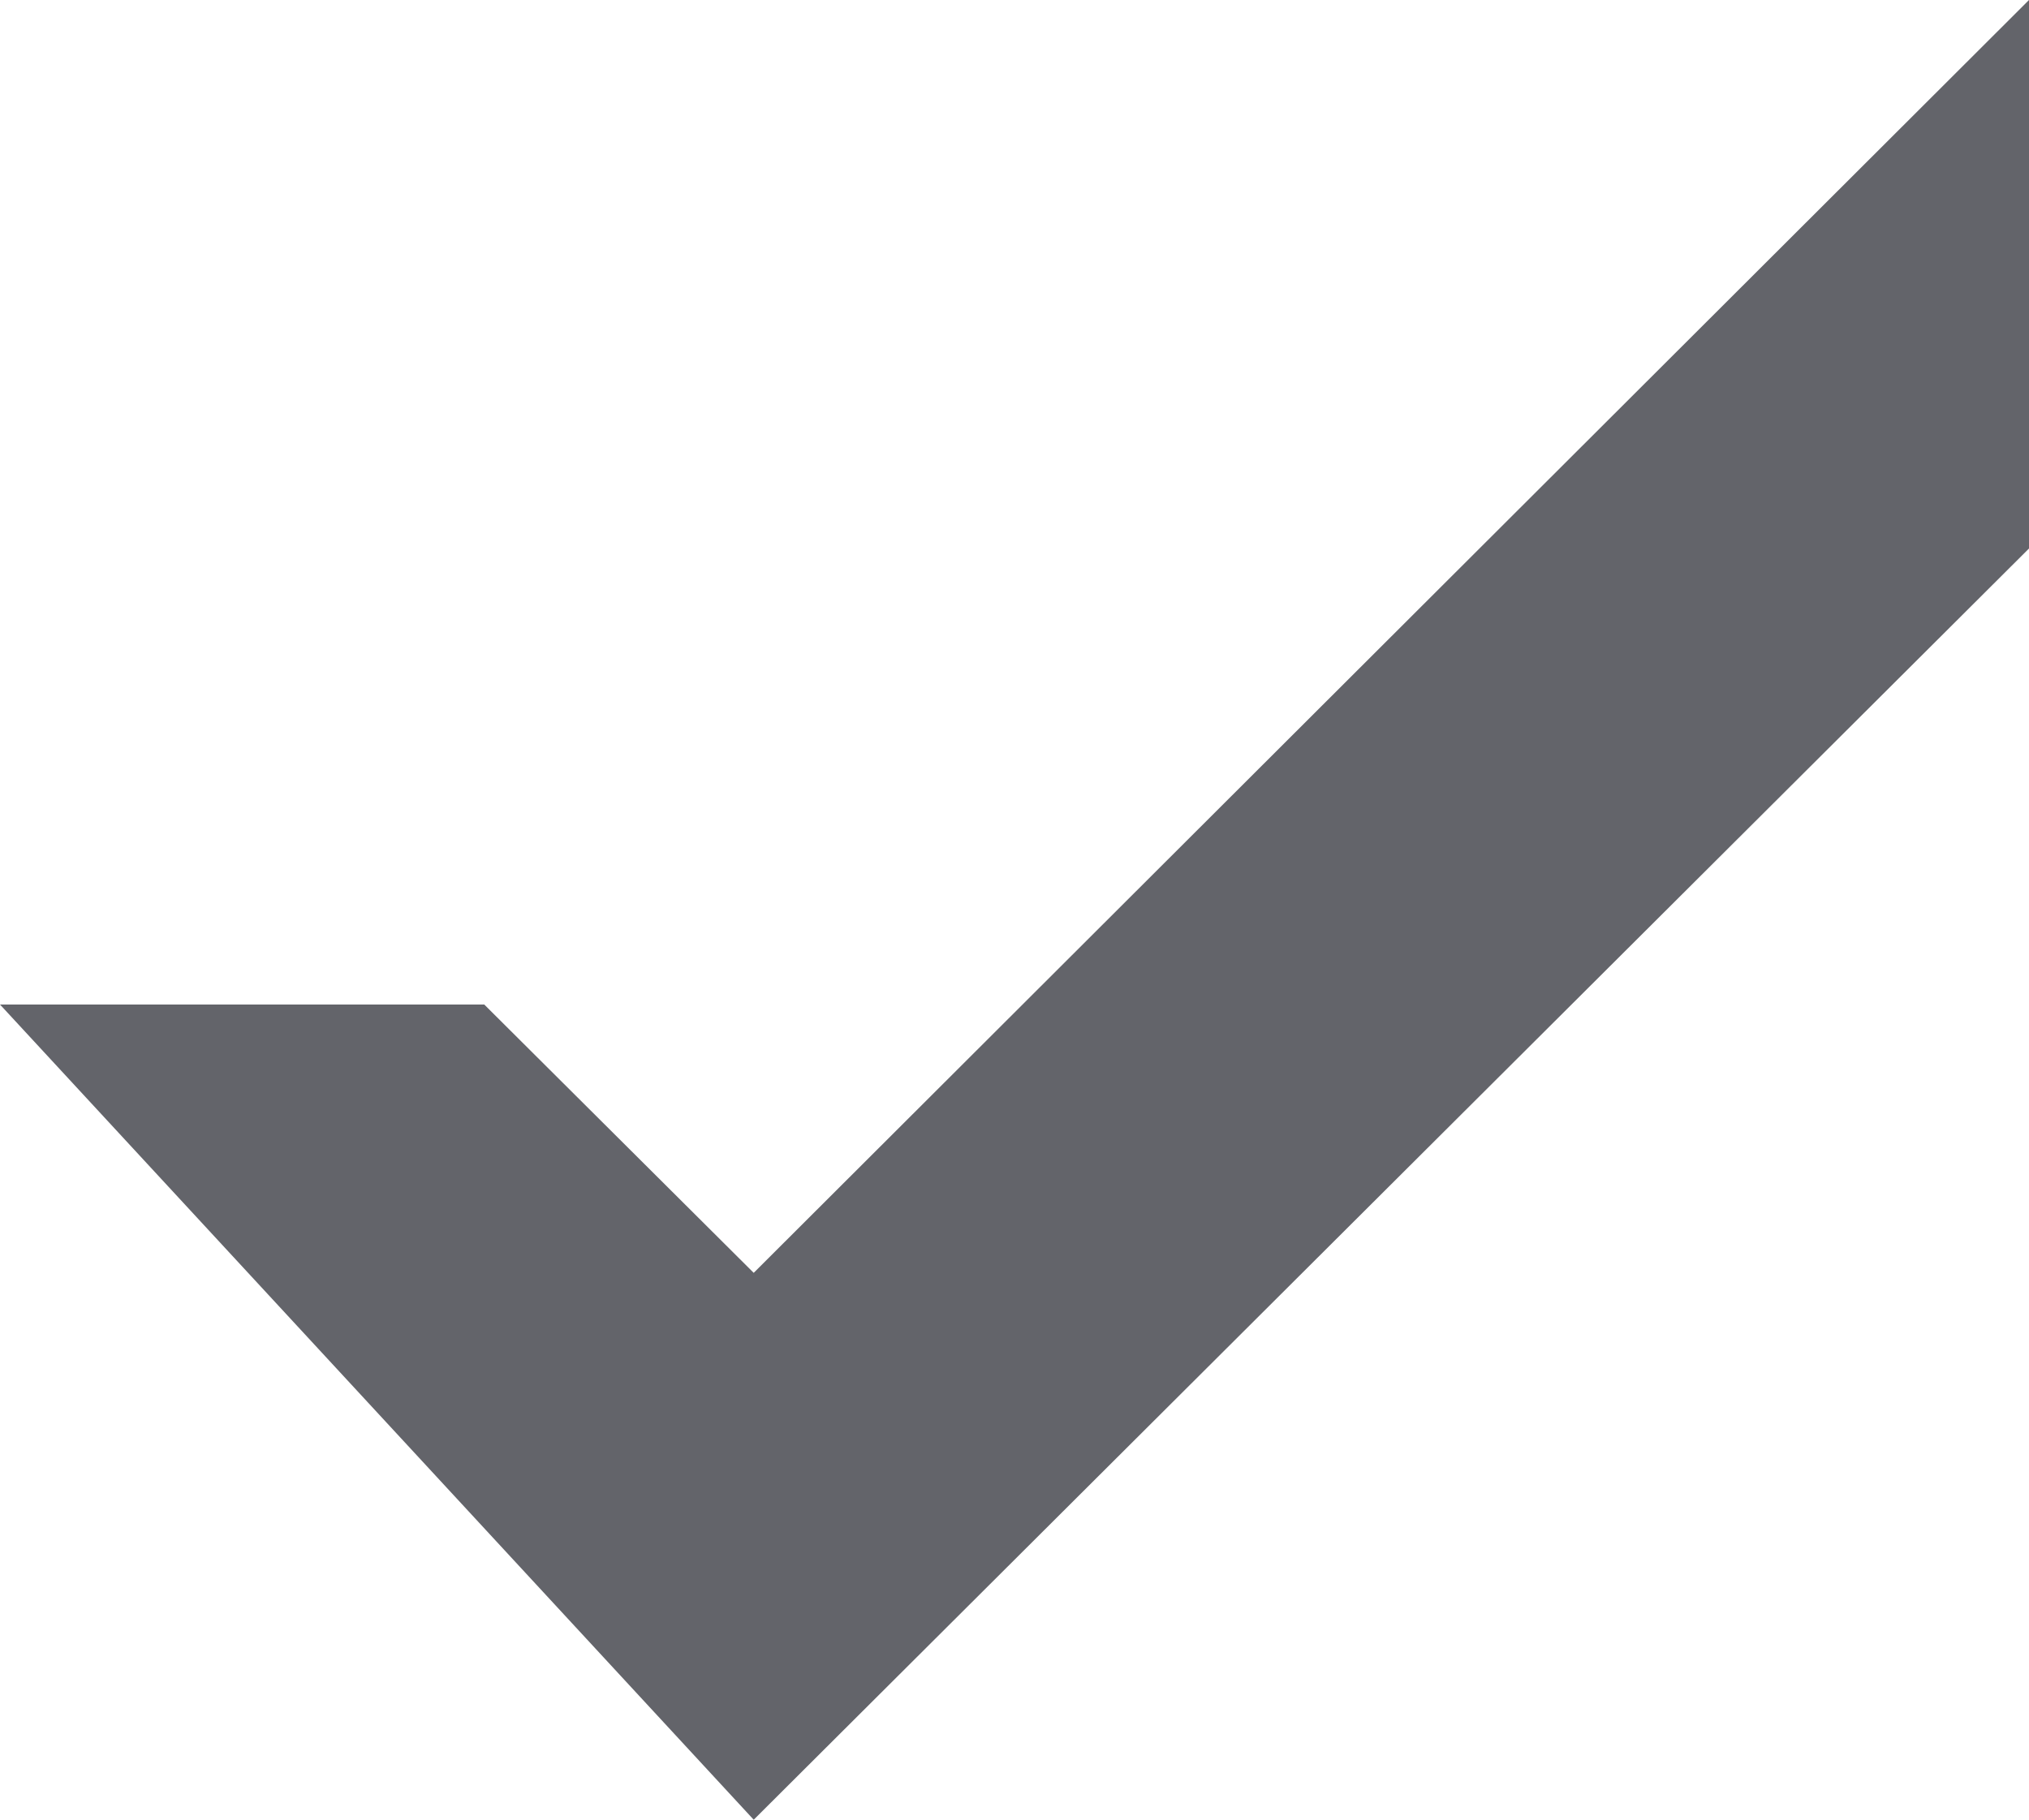 <svg xmlns="http://www.w3.org/2000/svg" width="15" height="13.459" preserveAspectRatio="xMinYMin meet" viewBox="0 0 15 13.459"><title>Tarefas</title><path fill="#63646a" d="M0 7.428h3.58l1.992 1.984L15 0v4.056l-9.428 9.4Z"/></svg>
